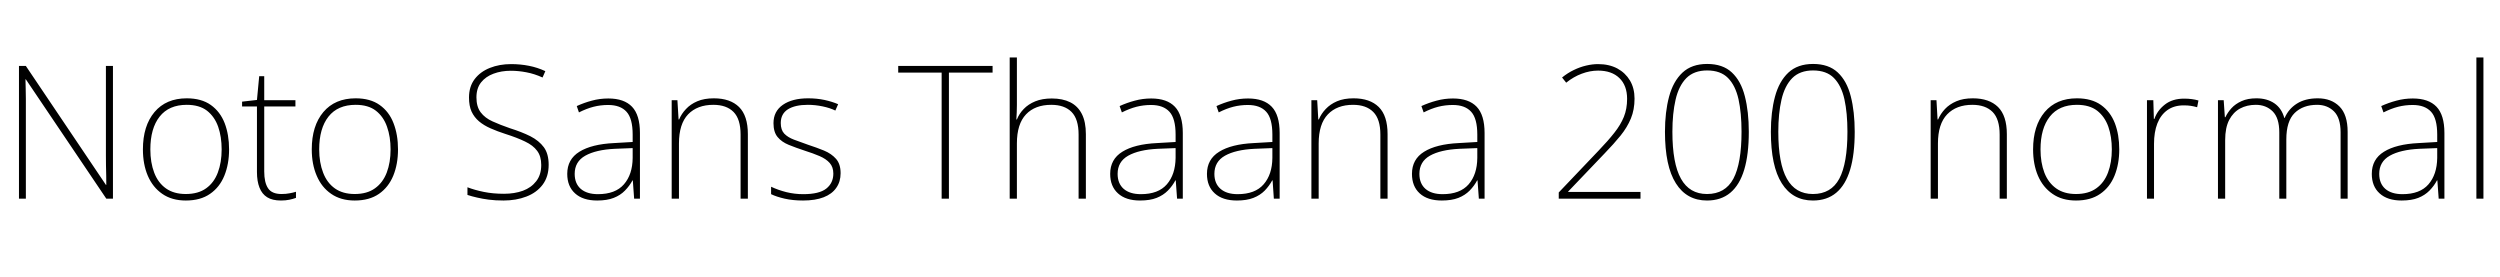 <svg xmlns="http://www.w3.org/2000/svg" xmlns:xlink="http://www.w3.org/1999/xlink" width="322.92" height="35.832"><path fill="black" d="M14.59 8.52L14.59 25.66L13.73 25.66L3.34 10.25L3.29 10.25Q3.31 10.90 3.32 11.53Q3.34 12.17 3.34 12.79Q3.34 13.42 3.34 14.11L3.34 14.11L3.34 25.66L2.45 25.66L2.45 8.52L3.34 8.52L13.68 23.88L13.73 23.88Q13.73 23.33 13.72 22.68Q13.70 22.03 13.69 21.37Q13.68 20.71 13.68 20.11L13.68 20.11L13.68 8.52L14.59 8.52ZM29.59 19.30L29.59 19.30Q29.59 21.19 28.98 22.69Q28.37 24.19 27.13 25.04Q25.90 25.90 24 25.90L24 25.90Q22.20 25.90 20.96 25.04Q19.73 24.19 19.09 22.70Q18.46 21.22 18.46 19.30L18.46 19.30Q18.46 16.25 19.96 14.47Q21.46 12.70 24.12 12.70L24.12 12.70Q26.02 12.70 27.23 13.56Q28.44 14.42 29.02 15.91Q29.59 17.40 29.59 19.30ZM19.42 19.30L19.42 19.30Q19.42 21 19.92 22.31Q20.42 23.62 21.44 24.34Q22.46 25.06 24 25.06L24 25.06Q25.61 25.06 26.63 24.32Q27.65 23.59 28.14 22.28Q28.63 20.98 28.63 19.30L28.63 19.30Q28.63 17.66 28.18 16.37Q27.72 15.07 26.74 14.30Q25.75 13.54 24.12 13.54L24.12 13.54Q21.82 13.54 20.62 15.06Q19.42 16.58 19.42 19.30ZM36.36 25.06L36.36 25.06Q36.94 25.06 37.39 24.97Q37.85 24.89 38.23 24.77L38.23 24.77L38.23 25.56Q37.85 25.70 37.37 25.80Q36.89 25.90 36.29 25.90L36.29 25.90Q35.18 25.90 34.51 25.48Q33.84 25.06 33.52 24.24Q33.19 23.42 33.19 22.22L33.19 22.22L33.19 13.75L31.27 13.75L31.27 13.13L33.19 12.91L33.48 9.84L34.13 9.84L34.13 12.94L38.16 12.94L38.16 13.75L34.13 13.75L34.13 22.15Q34.13 23.57 34.62 24.31Q35.11 25.06 36.36 25.06ZM51.41 19.30L51.41 19.30Q51.41 21.19 50.80 22.69Q50.18 24.19 48.95 25.04Q47.71 25.90 45.82 25.90L45.82 25.90Q44.02 25.90 42.78 25.04Q41.54 24.19 40.91 22.70Q40.27 21.22 40.27 19.30L40.27 19.30Q40.27 16.25 41.77 14.47Q43.27 12.70 45.94 12.70L45.94 12.70Q47.83 12.70 49.04 13.56Q50.26 14.42 50.83 15.91Q51.41 17.40 51.41 19.30ZM41.23 19.30L41.23 19.30Q41.23 21 41.74 22.31Q42.24 23.62 43.26 24.34Q44.28 25.06 45.82 25.06L45.82 25.06Q47.42 25.06 48.44 24.32Q49.46 23.59 49.96 22.28Q50.45 20.98 50.45 19.30L50.45 19.30Q50.45 17.66 49.99 16.37Q49.54 15.07 48.55 14.30Q47.57 13.54 45.94 13.54L45.94 13.54Q43.63 13.54 42.43 15.06Q41.23 16.58 41.23 19.30ZM70.87 21.29L70.87 21.29Q70.87 22.82 70.09 23.86Q69.31 24.89 67.99 25.39Q66.67 25.90 65.04 25.90L65.04 25.90Q63.98 25.90 63.14 25.79Q62.30 25.68 61.63 25.52Q60.96 25.37 60.38 25.18L60.38 25.18L60.38 24.19Q61.32 24.55 62.50 24.79Q63.67 25.03 65.11 25.03L65.11 25.03Q66.46 25.03 67.54 24.64Q68.62 24.24 69.26 23.41Q69.91 22.58 69.91 21.31L69.91 21.31Q69.91 20.18 69.38 19.48Q68.86 18.77 67.82 18.28Q66.79 17.78 65.28 17.30L65.28 17.30Q64.25 16.97 63.37 16.58Q62.50 16.20 61.87 15.67Q61.25 15.14 60.91 14.41Q60.58 13.68 60.58 12.60L60.58 12.60Q60.58 11.18 61.31 10.22Q62.04 9.26 63.28 8.77Q64.51 8.28 66.02 8.28L66.02 8.28Q67.22 8.28 68.32 8.50Q69.41 8.71 70.44 9.19L70.44 9.19L70.08 10.01Q69.02 9.53 68.00 9.34Q66.98 9.14 65.98 9.14L65.98 9.14Q64.75 9.14 63.74 9.52Q62.74 9.89 62.14 10.64Q61.54 11.40 61.54 12.58L61.54 12.58Q61.54 13.78 62.09 14.51Q62.64 15.24 63.62 15.68Q64.61 16.13 65.86 16.56L65.86 16.56Q67.39 17.04 68.51 17.60Q69.62 18.17 70.25 19.02Q70.87 19.87 70.87 21.29ZM78.58 12.72L78.58 12.72Q80.62 12.72 81.64 13.79Q82.66 14.86 82.66 17.18L82.66 17.18L82.66 25.66L81.91 25.66L81.74 23.30L81.70 23.30Q81.31 24.02 80.72 24.62Q80.14 25.22 79.27 25.56Q78.41 25.90 77.14 25.90L77.14 25.90Q75.29 25.90 74.28 24.98Q73.27 24.07 73.27 22.46L73.27 22.46Q73.27 20.57 74.84 19.60Q76.42 18.62 79.32 18.48L79.32 18.48L81.72 18.34L81.72 17.38Q81.72 15.31 80.93 14.44Q80.14 13.56 78.55 13.56L78.55 13.56Q77.57 13.56 76.67 13.79Q75.77 14.02 74.78 14.52L74.78 14.52L74.50 13.70Q75.43 13.27 76.45 13.00Q77.47 12.72 78.58 12.72ZM81.72 19.13L79.42 19.22Q76.97 19.34 75.60 20.11Q74.23 20.88 74.23 22.46L74.23 22.46Q74.23 23.71 75.02 24.40Q75.82 25.08 77.23 25.08L77.23 25.08Q79.49 25.08 80.59 23.81Q81.70 22.54 81.72 20.40L81.72 20.40L81.72 19.13ZM92.21 12.70L92.21 12.70Q94.32 12.70 95.46 13.82Q96.60 14.95 96.60 17.33L96.60 17.33L96.60 25.66L95.66 25.66L95.66 17.38Q95.66 15.38 94.75 14.46Q93.84 13.54 92.14 13.54L92.14 13.54Q90.07 13.54 88.88 14.77Q87.70 16.01 87.70 18.53L87.70 18.53L87.70 25.66L86.76 25.66L86.76 12.94L87.50 12.94L87.65 15.43L87.72 15.43Q88.03 14.69 88.61 14.08Q89.18 13.46 90.07 13.08Q90.96 12.70 92.21 12.70ZM108.58 22.37L108.58 22.37Q108.58 23.47 108.02 24.26Q107.47 25.06 106.39 25.48Q105.31 25.90 103.73 25.90L103.73 25.90Q102.41 25.90 101.35 25.66Q100.30 25.42 99.60 25.08L99.60 25.08L99.60 24.12Q100.51 24.55 101.58 24.82Q102.65 25.08 103.75 25.08L103.75 25.08Q105.82 25.08 106.73 24.36Q107.64 23.64 107.64 22.42L107.64 22.42Q107.64 21.58 107.17 21.05Q106.70 20.52 105.86 20.16Q105.02 19.80 103.94 19.46L103.94 19.46Q102.79 19.08 101.88 18.71Q100.97 18.34 100.44 17.70Q99.91 17.06 99.91 15.91L99.91 15.91Q99.91 14.38 101.12 13.54Q102.34 12.70 104.38 12.70L104.38 12.70Q105.50 12.70 106.50 12.91Q107.50 13.13 108.26 13.46L108.26 13.46L107.90 14.28Q107.21 13.94 106.25 13.74Q105.29 13.54 104.35 13.54L104.35 13.54Q102.70 13.54 101.77 14.12Q100.85 14.71 100.85 15.89L100.85 15.89Q100.85 16.78 101.30 17.26Q101.76 17.74 102.56 18.04Q103.37 18.34 104.38 18.70L104.38 18.70Q105.48 19.06 106.44 19.45Q107.40 19.85 107.99 20.52Q108.58 21.19 108.58 22.37ZM122.57 9.38L122.57 25.66L121.63 25.66L121.63 9.38L116.02 9.38L116.02 8.52L128.21 8.52L128.21 9.38L122.57 9.38ZM131.35 7.42L131.35 13.56Q131.35 14.06 131.33 14.50Q131.30 14.93 131.28 15.43L131.28 15.43L131.35 15.43Q131.64 14.69 132.23 14.08Q132.82 13.46 133.72 13.09Q134.62 12.72 135.86 12.72L135.86 12.72Q137.26 12.72 138.24 13.21Q139.22 13.70 139.74 14.72Q140.26 15.74 140.26 17.33L140.26 17.33L140.26 25.66L139.32 25.66L139.32 17.38Q139.32 15.38 138.41 14.46Q137.50 13.54 135.79 13.54L135.79 13.54Q133.70 13.54 132.53 14.77Q131.35 16.01 131.35 18.53L131.35 18.53L131.35 25.66L130.42 25.66L130.42 7.42L131.35 7.42ZM148.70 12.72L148.70 12.72Q150.74 12.72 151.76 13.79Q152.78 14.86 152.78 17.18L152.78 17.18L152.78 25.66L152.04 25.66L151.87 23.30L151.82 23.30Q151.44 24.02 150.85 24.62Q150.26 25.22 149.40 25.56Q148.54 25.90 147.26 25.90L147.26 25.90Q145.42 25.90 144.41 24.98Q143.40 24.07 143.40 22.46L143.40 22.46Q143.40 20.57 144.97 19.60Q146.54 18.62 149.45 18.48L149.45 18.48L151.85 18.34L151.85 17.38Q151.85 15.31 151.06 14.44Q150.26 13.56 148.68 13.56L148.68 13.56Q147.70 13.56 146.80 13.79Q145.90 14.02 144.91 14.52L144.91 14.52L144.62 13.70Q145.56 13.27 146.58 13.00Q147.60 12.72 148.70 12.72ZM151.85 19.13L149.54 19.22Q147.10 19.34 145.73 20.11Q144.36 20.88 144.36 22.46L144.36 22.46Q144.36 23.71 145.15 24.40Q145.94 25.08 147.36 25.08L147.36 25.08Q149.62 25.08 150.72 23.81Q151.82 22.54 151.85 20.40L151.85 20.40L151.85 19.13ZM161.21 12.72L161.21 12.72Q163.25 12.72 164.27 13.79Q165.29 14.86 165.29 17.18L165.29 17.18L165.29 25.66L164.54 25.66L164.38 23.30L164.33 23.30Q163.94 24.02 163.36 24.62Q162.77 25.22 161.90 25.56Q161.04 25.90 159.77 25.90L159.77 25.90Q157.92 25.90 156.91 24.98Q155.90 24.07 155.90 22.46L155.90 22.46Q155.90 20.57 157.48 19.60Q159.05 18.62 161.95 18.48L161.95 18.48L164.35 18.34L164.35 17.38Q164.35 15.31 163.56 14.44Q162.77 13.56 161.18 13.56L161.18 13.56Q160.20 13.56 159.30 13.79Q158.40 14.02 157.42 14.52L157.42 14.52L157.13 13.70Q158.06 13.27 159.08 13.00Q160.10 12.72 161.21 12.72ZM164.35 19.13L162.05 19.22Q159.60 19.34 158.23 20.11Q156.86 20.88 156.86 22.46L156.86 22.46Q156.86 23.71 157.66 24.40Q158.45 25.08 159.86 25.08L159.86 25.08Q162.12 25.08 163.22 23.81Q164.33 22.54 164.35 20.40L164.35 20.40L164.35 19.13ZM174.84 12.70L174.84 12.70Q176.95 12.70 178.09 13.82Q179.23 14.95 179.23 17.33L179.23 17.33L179.23 25.66L178.30 25.66L178.30 17.38Q178.30 15.38 177.38 14.46Q176.47 13.54 174.77 13.54L174.77 13.54Q172.70 13.54 171.52 14.77Q170.33 16.01 170.33 18.53L170.33 18.53L170.33 25.66L169.39 25.66L169.39 12.94L170.14 12.94L170.28 15.43L170.35 15.43Q170.66 14.69 171.24 14.08Q171.82 13.46 172.70 13.08Q173.59 12.70 174.84 12.70ZM187.68 12.72L187.68 12.72Q189.72 12.72 190.74 13.79Q191.76 14.86 191.76 17.18L191.76 17.18L191.76 25.66L191.02 25.66L190.85 23.30L190.80 23.30Q190.42 24.02 189.83 24.62Q189.24 25.22 188.38 25.56Q187.51 25.90 186.24 25.90L186.24 25.90Q184.39 25.90 183.38 24.98Q182.38 24.07 182.38 22.46L182.38 22.46Q182.38 20.57 183.95 19.60Q185.52 18.62 188.42 18.48L188.42 18.48L190.82 18.34L190.82 17.38Q190.82 15.31 190.03 14.44Q189.24 13.56 187.66 13.56L187.66 13.56Q186.67 13.56 185.77 13.79Q184.87 14.02 183.89 14.52L183.89 14.52L183.60 13.70Q184.54 13.27 185.56 13.00Q186.58 12.72 187.68 12.72ZM190.82 19.13L188.52 19.22Q186.07 19.34 184.70 20.11Q183.34 20.88 183.34 22.46L183.34 22.46Q183.34 23.71 184.13 24.40Q184.92 25.08 186.34 25.08L186.34 25.08Q188.59 25.08 189.70 23.81Q190.80 22.54 190.82 20.40L190.82 20.40L190.82 19.13ZM211.90 24.79L211.90 25.66L201.34 25.66L201.34 24.86L206.52 19.42Q207.72 18.17 208.52 17.15Q209.33 16.13 209.75 15.10Q210.17 14.06 210.17 12.77L210.17 12.77Q210.17 11.04 209.17 10.08Q208.18 9.12 206.42 9.12L206.42 9.12Q205.37 9.12 204.31 9.52Q203.26 9.91 202.30 10.68L202.30 10.68L201.77 10.01Q202.51 9.41 203.29 9.04Q204.07 8.66 204.88 8.47Q205.68 8.28 206.42 8.28L206.42 8.28Q207.84 8.28 208.90 8.84Q209.95 9.41 210.54 10.40Q211.13 11.40 211.13 12.74L211.13 12.74Q211.13 14.16 210.66 15.30Q210.19 16.44 209.33 17.51Q208.46 18.58 207.26 19.82L207.26 19.82L202.56 24.74L202.56 24.79L211.90 24.79ZM225.89 17.02L225.89 17.02Q225.89 19.94 225.30 21.91Q224.71 23.88 223.51 24.89Q222.31 25.90 220.49 25.90L220.49 25.90Q217.87 25.90 216.47 23.68Q215.06 21.46 215.06 17.02L215.06 17.02Q215.06 14.47 215.59 12.49Q216.12 10.51 217.32 9.38Q218.52 8.26 220.51 8.26L220.51 8.26Q222.53 8.26 223.70 9.36Q224.88 10.46 225.38 12.44Q225.89 14.42 225.89 17.02ZM216.02 17.02L216.02 17.02Q216.02 21.12 217.13 23.09Q218.23 25.06 220.49 25.06L220.49 25.06Q222.84 25.06 223.90 23.08Q224.95 21.10 224.95 17.02L224.95 17.02Q224.95 14.59 224.56 12.82Q224.16 11.04 223.20 10.07Q222.24 9.10 220.51 9.10L220.51 9.10Q218.81 9.10 217.82 10.09Q216.84 11.09 216.43 12.88Q216.02 14.66 216.02 17.02ZM239.57 17.02L239.57 17.02Q239.57 19.94 238.98 21.91Q238.39 23.88 237.19 24.89Q235.99 25.90 234.17 25.90L234.17 25.90Q231.55 25.90 230.15 23.68Q228.74 21.46 228.74 17.02L228.74 17.02Q228.74 14.47 229.27 12.49Q229.80 10.51 231.00 9.38Q232.20 8.26 234.19 8.26L234.19 8.26Q236.21 8.26 237.38 9.36Q238.56 10.46 239.06 12.44Q239.57 14.42 239.57 17.02ZM229.70 17.02L229.70 17.02Q229.70 21.12 230.81 23.09Q231.91 25.06 234.17 25.06L234.17 25.06Q236.52 25.06 237.58 23.08Q238.63 21.10 238.63 17.02L238.63 17.02Q238.63 14.59 238.24 12.82Q237.84 11.04 236.88 10.07Q235.92 9.10 234.19 9.10L234.19 9.10Q232.49 9.10 231.50 10.09Q230.52 11.09 230.11 12.88Q229.70 14.66 229.70 17.02ZM254.83 12.70L254.83 12.70Q256.94 12.70 258.08 13.82Q259.22 14.95 259.22 17.33L259.22 17.33L259.22 25.66L258.29 25.66L258.29 17.38Q258.29 15.38 257.38 14.46Q256.46 13.54 254.76 13.54L254.76 13.54Q252.70 13.54 251.51 14.77Q250.32 16.01 250.32 18.53L250.32 18.53L250.32 25.66L249.38 25.66L249.38 12.94L250.13 12.94L250.27 15.43L250.34 15.43Q250.66 14.69 251.23 14.08Q251.81 13.46 252.70 13.08Q253.58 12.70 254.83 12.70ZM273.74 19.30L273.74 19.30Q273.74 21.19 273.13 22.69Q272.52 24.19 271.28 25.04Q270.05 25.90 268.15 25.90L268.15 25.90Q266.35 25.90 265.12 25.04Q263.88 24.19 263.24 22.70Q262.61 21.22 262.61 19.30L262.61 19.30Q262.61 16.25 264.11 14.47Q265.61 12.70 268.27 12.70L268.27 12.70Q270.17 12.70 271.38 13.56Q272.59 14.42 273.17 15.91Q273.74 17.40 273.74 19.30ZM263.57 19.30L263.57 19.30Q263.57 21 264.07 22.31Q264.58 23.62 265.60 24.34Q266.62 25.06 268.15 25.06L268.15 25.06Q269.76 25.06 270.78 24.32Q271.80 23.59 272.29 22.28Q272.78 20.98 272.78 19.30L272.78 19.30Q272.78 17.66 272.33 16.37Q271.87 15.07 270.89 14.30Q269.90 13.54 268.27 13.54L268.27 13.54Q265.97 13.54 264.77 15.06Q263.57 16.58 263.57 19.30ZM282.12 12.74L282.12 12.74Q282.65 12.74 283.10 12.80Q283.56 12.86 283.97 12.98L283.97 12.98L283.80 13.85Q283.37 13.73 282.98 13.67Q282.60 13.61 282.07 13.61L282.07 13.61Q280.82 13.61 279.96 14.22Q279.10 14.83 278.66 15.95Q278.23 17.06 278.23 18.58L278.23 18.58L278.23 25.66L277.32 25.66L277.32 12.94L278.14 12.94L278.21 15.36L278.28 15.36Q278.66 14.26 279.64 13.50Q280.61 12.74 282.12 12.74ZM299.38 12.70L299.38 12.70Q301.13 12.70 302.18 13.75Q303.24 14.81 303.24 17.04L303.24 17.04L303.24 25.66L302.33 25.66L302.33 17.09Q302.33 15.24 301.48 14.39Q300.62 13.54 299.30 13.54L299.30 13.54Q297.48 13.54 296.40 14.59Q295.32 15.65 295.32 18L295.32 18L295.32 25.66L294.41 25.66L294.41 17.09Q294.41 15.24 293.56 14.39Q292.70 13.54 291.38 13.54L291.38 13.54Q290.23 13.54 289.34 14.02Q288.46 14.50 287.94 15.49Q287.42 16.49 287.42 18.10L287.42 18.10L287.42 25.66L286.49 25.66L286.49 12.94L287.23 12.94L287.38 15.14L287.45 15.14Q287.74 14.52 288.24 13.97Q288.74 13.42 289.54 13.06Q290.33 12.70 291.46 12.70L291.46 12.70Q292.82 12.70 293.77 13.34Q294.72 13.99 295.06 15.24L295.06 15.24L295.10 15.24Q295.61 14.06 296.69 13.38Q297.77 12.70 299.38 12.70ZM311.66 12.72L311.66 12.72Q313.70 12.72 314.72 13.79Q315.74 14.86 315.74 17.18L315.74 17.18L315.74 25.66L315 25.66L314.83 23.30L314.78 23.30Q314.40 24.02 313.81 24.62Q313.22 25.22 312.36 25.56Q311.50 25.90 310.22 25.90L310.22 25.90Q308.38 25.90 307.37 24.98Q306.36 24.07 306.36 22.46L306.36 22.46Q306.36 20.57 307.93 19.60Q309.50 18.62 312.41 18.48L312.41 18.48L314.81 18.34L314.81 17.38Q314.81 15.31 314.02 14.44Q313.22 13.56 311.64 13.56L311.64 13.56Q310.66 13.56 309.76 13.79Q308.86 14.02 307.87 14.52L307.87 14.52L307.58 13.70Q308.52 13.27 309.54 13.00Q310.56 12.72 311.66 12.72ZM314.81 19.13L312.50 19.22Q310.06 19.34 308.69 20.11Q307.32 20.88 307.32 22.46L307.32 22.46Q307.32 23.71 308.11 24.40Q308.90 25.08 310.32 25.08L310.32 25.08Q312.58 25.08 313.68 23.81Q314.78 22.54 314.81 20.40L314.81 20.40L314.81 19.13ZM320.78 7.42L320.78 25.66L319.87 25.66L319.87 7.42L320.78 7.42Z"/></svg>